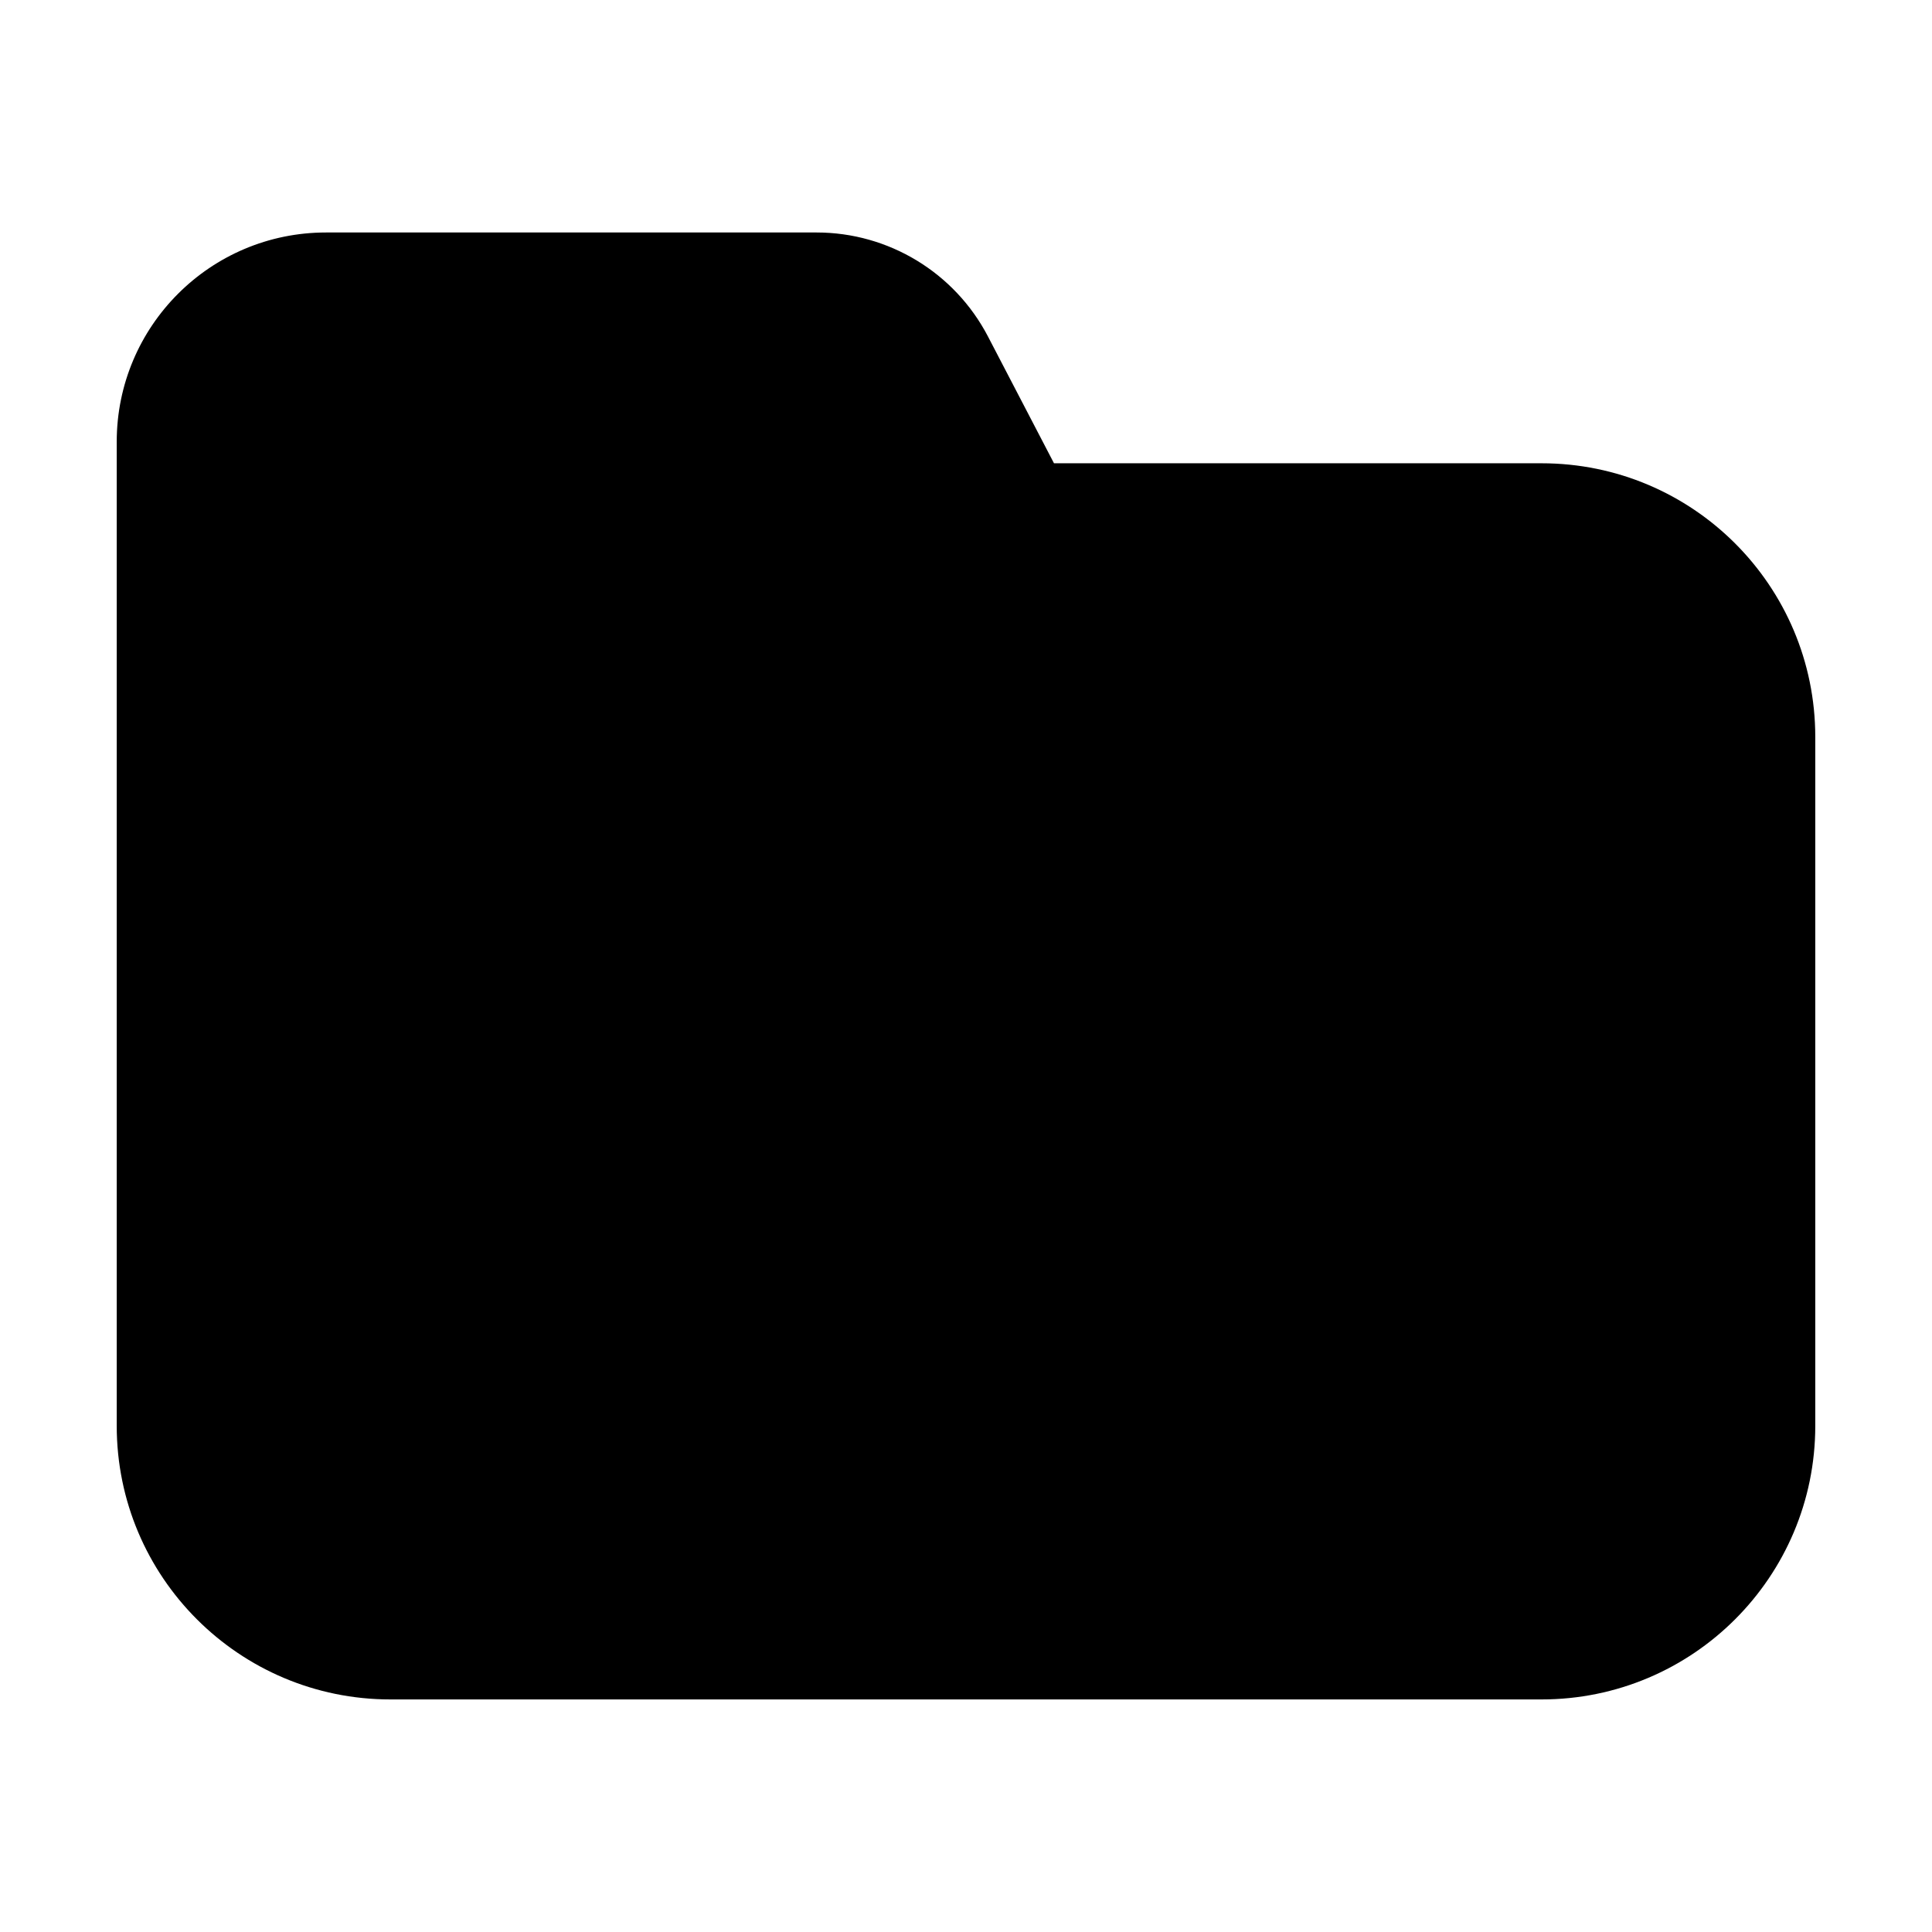 <svg xmlns="http://www.w3.org/2000/svg"   viewBox="0 0 24 24" fill="none">
  <path d="M4.05 2.888C2.614 2.888 1.45 4.052 1.45 5.488V17.712C1.45 19.589 2.972 21.111 4.85 21.111H19.15C21.028 21.111 22.55 19.589 22.55 17.712V9.155C22.55 7.277 21.028 5.755 19.15 5.755H13.093L12.273 4.18C11.859 3.386 11.039 2.888 10.144 2.888H4.05Z" fill="currentColor"/>
</svg>